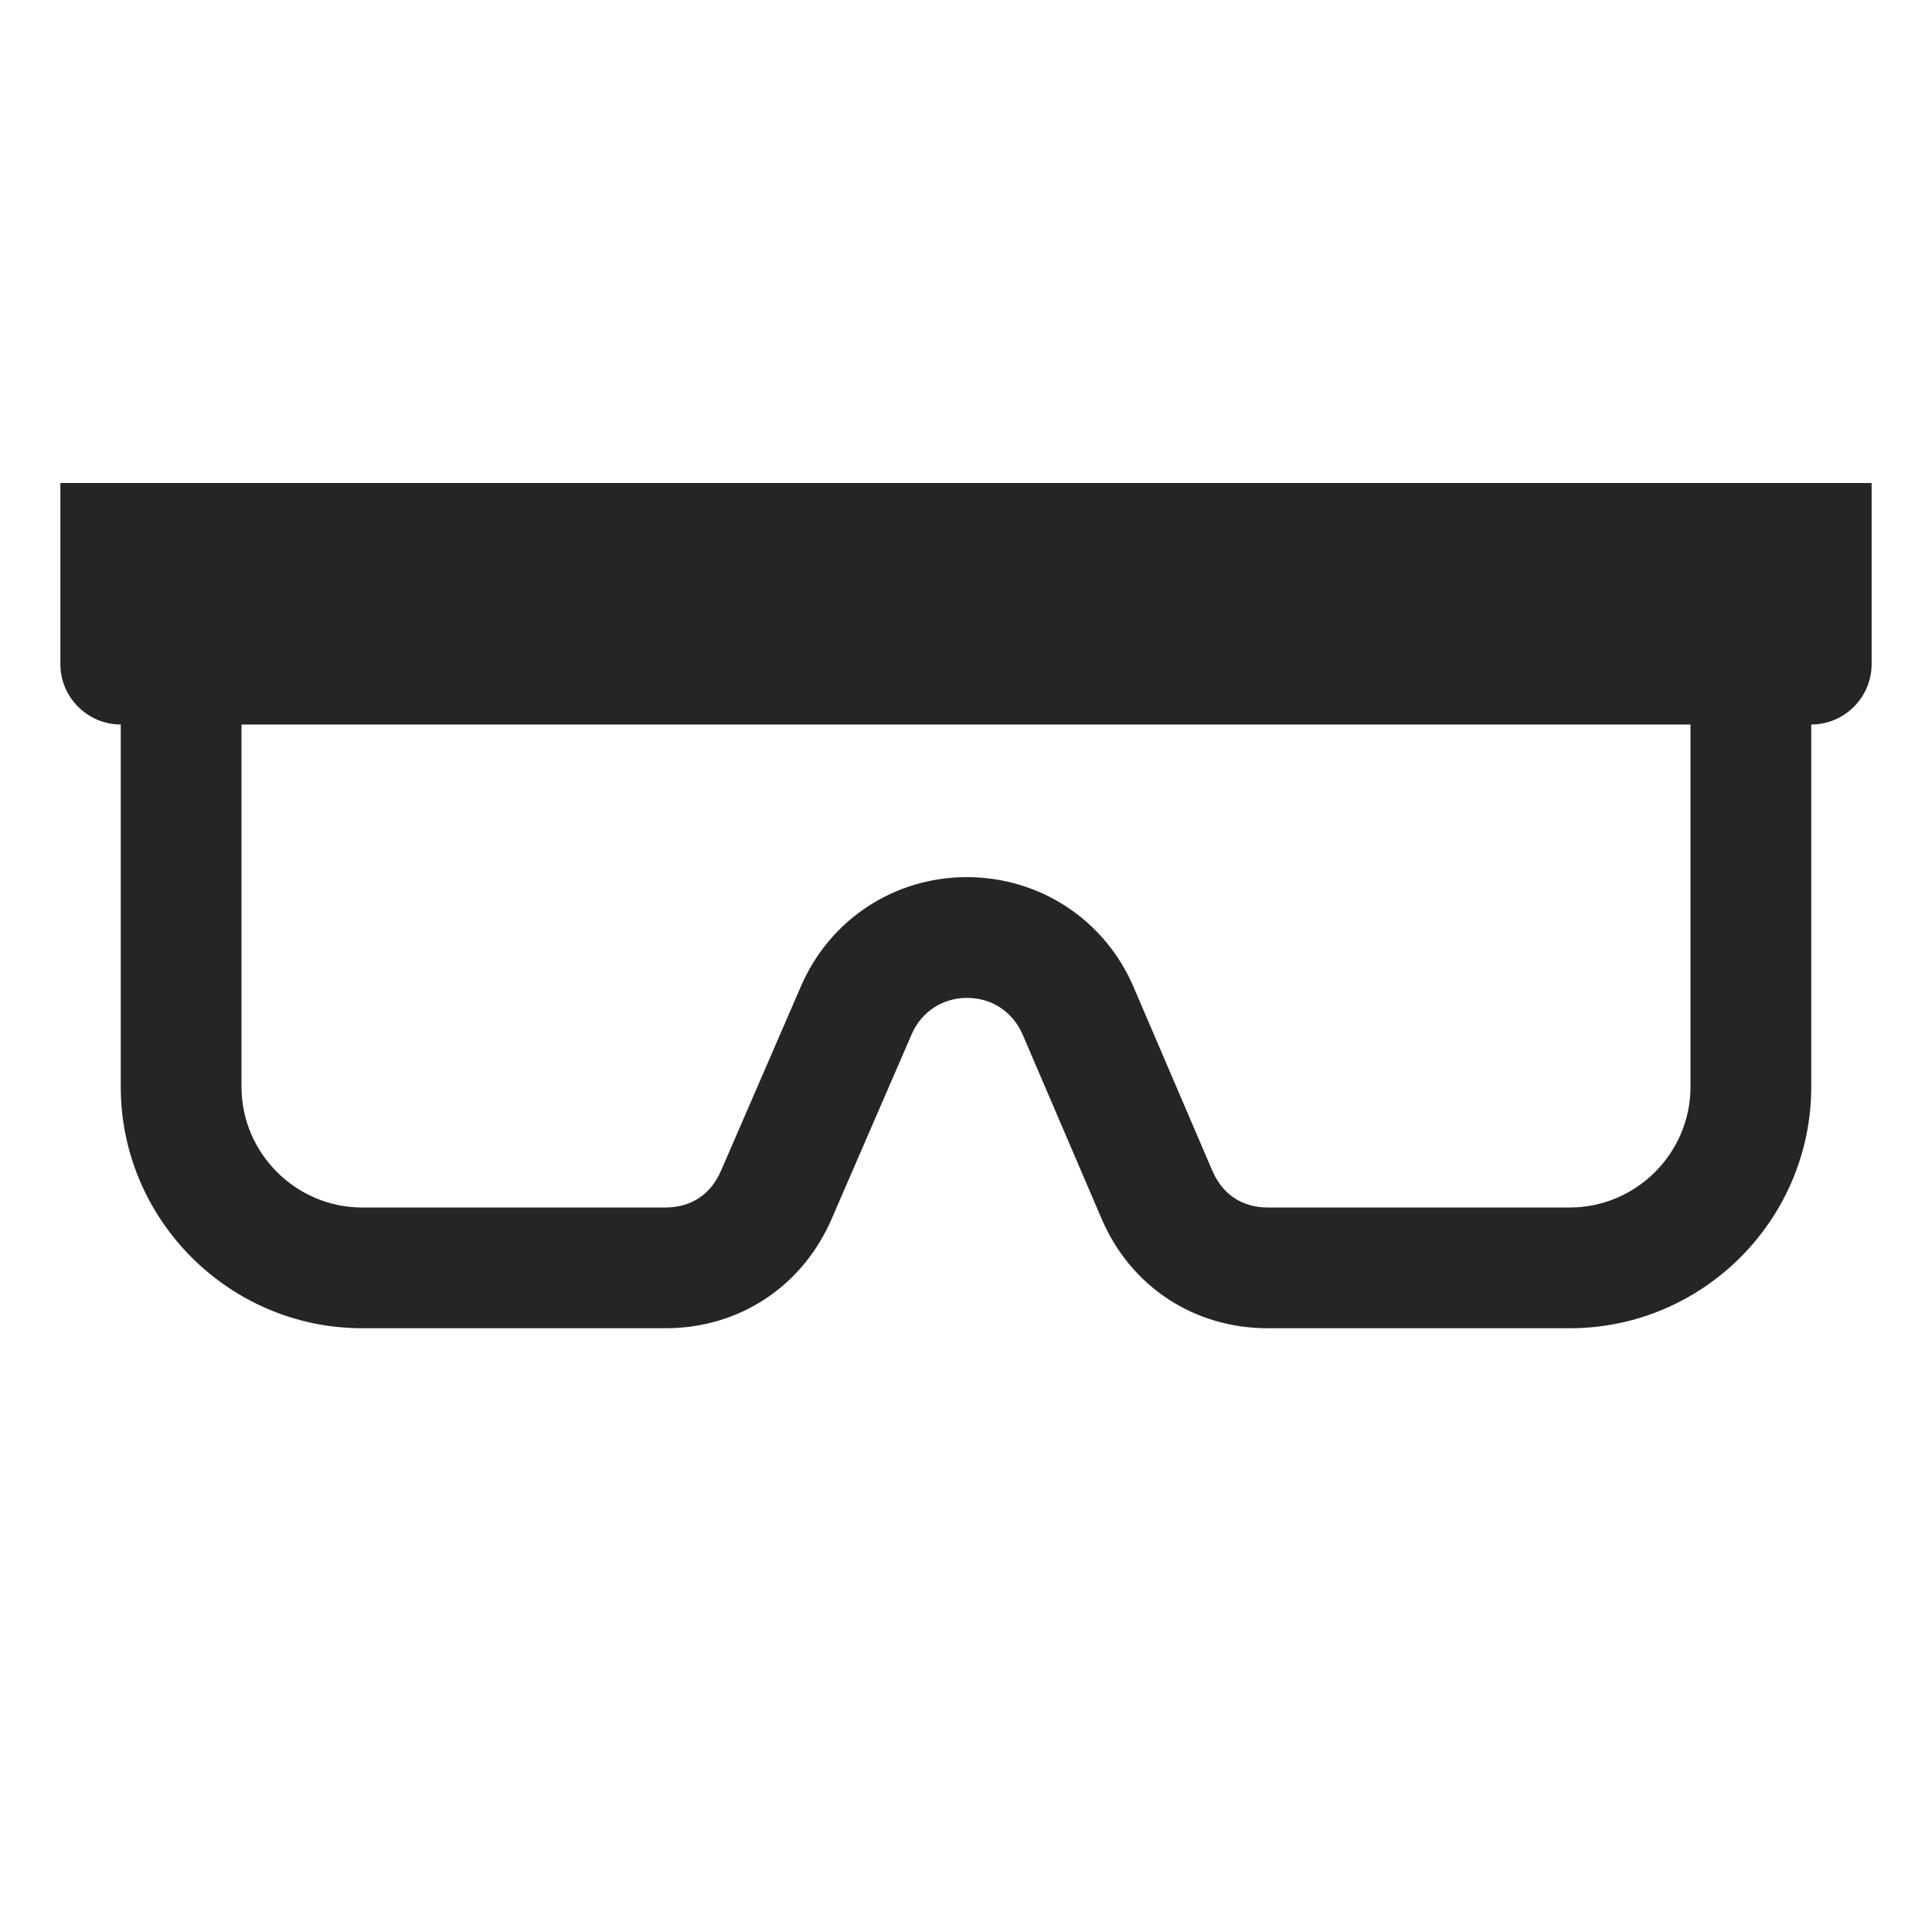 <?xml version="1.0" encoding="UTF-8"?>
<!DOCTYPE svg PUBLIC "-//W3C//DTD SVG 1.1//EN" "http://www.w3.org/Graphics/SVG/1.1/DTD/svg11.dtd">
<svg xmlns="http://www.w3.org/2000/svg" xml:space="preserve" width="1024px" height="1024px" shape-rendering="geometricPrecision" text-rendering="geometricPrecision" image-rendering="optimizeQuality" fill-rule="nonzero" clip-rule="evenodd" viewBox="0 0 10240 10240" xmlns:xlink="http://www.w3.org/1999/xlink">
	<title>safety_glasses icon</title>
	<desc>safety_glasses icon from the IconExperience.com O-Collection. Copyright by INCORS GmbH (www.incors.com).</desc>
	<path id="curve0" fill="#252525" d="M320 2560l9600 0 0 960c0,176 -144,320 -320,320l0 0 0 1920c0,705 -575,1280 -1280,1280l-1600 0c-392,0 -728,-221 -882,-582l-418 -975c-52,-120 -163,-194 -294,-194 -130,0 -242,73 -294,193l-423 976c-155,360 -490,582 -882,582l-1607 0c-705,0 -1280,-575 -1280,-1280l0 -1920 0 0c-176,0 -320,-144 -320,-320l0 -960zm960 1280l0 1920c0,352 288,640 640,640l1607 0c137,0 241,-70 295,-196l423 -976c153,-355 496,-580 882,-579 386,1 729,227 881,582l418 975c54,125 158,194 294,194l1600 0c352,0 640,-288 640,-640l0 -1920 -7680 0z"/>
</svg>
